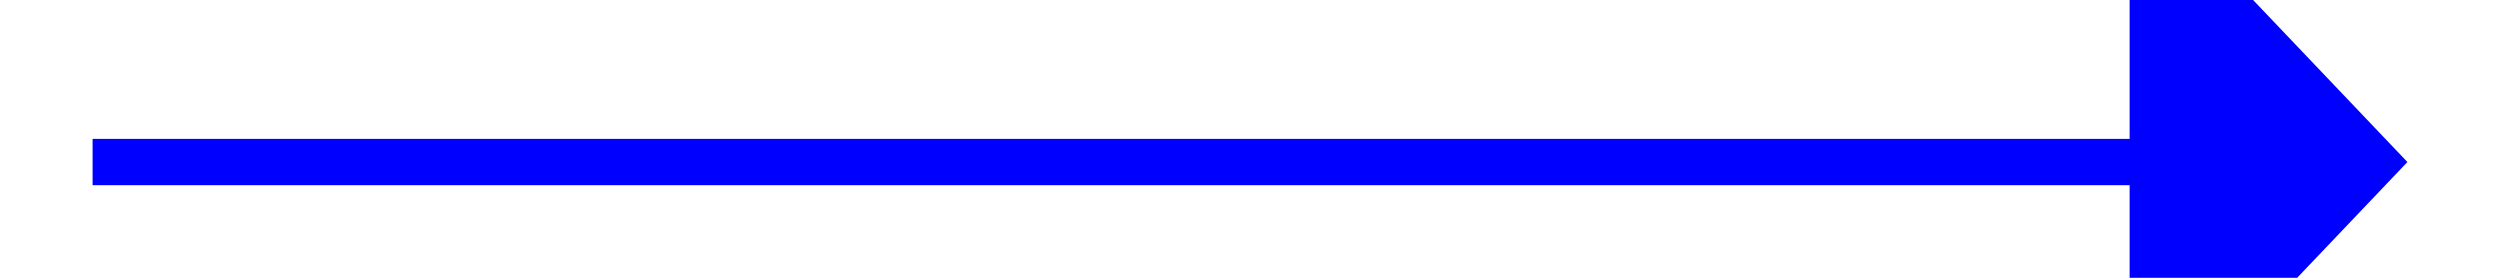 ﻿<?xml version="1.0" encoding="utf-8"?>
<svg version="1.1" xmlns:xlink="http://www.w3.org/1999/xlink" width="54px" height="6px" preserveAspectRatio="xMinYMid meet" viewBox="348 4187  54 4" xmlns="http://www.w3.org/2000/svg">
  <path d="M 394 4195.8  L 400 4189.5  L 394 4183.2  L 394 4195.8  Z " fill-rule="nonzero" fill="#0000ff" stroke="none" />
  <path d="M 350 4189.5  L 395 4189.5  " stroke-width="1" stroke="#0000ff" fill="none" />
</svg>